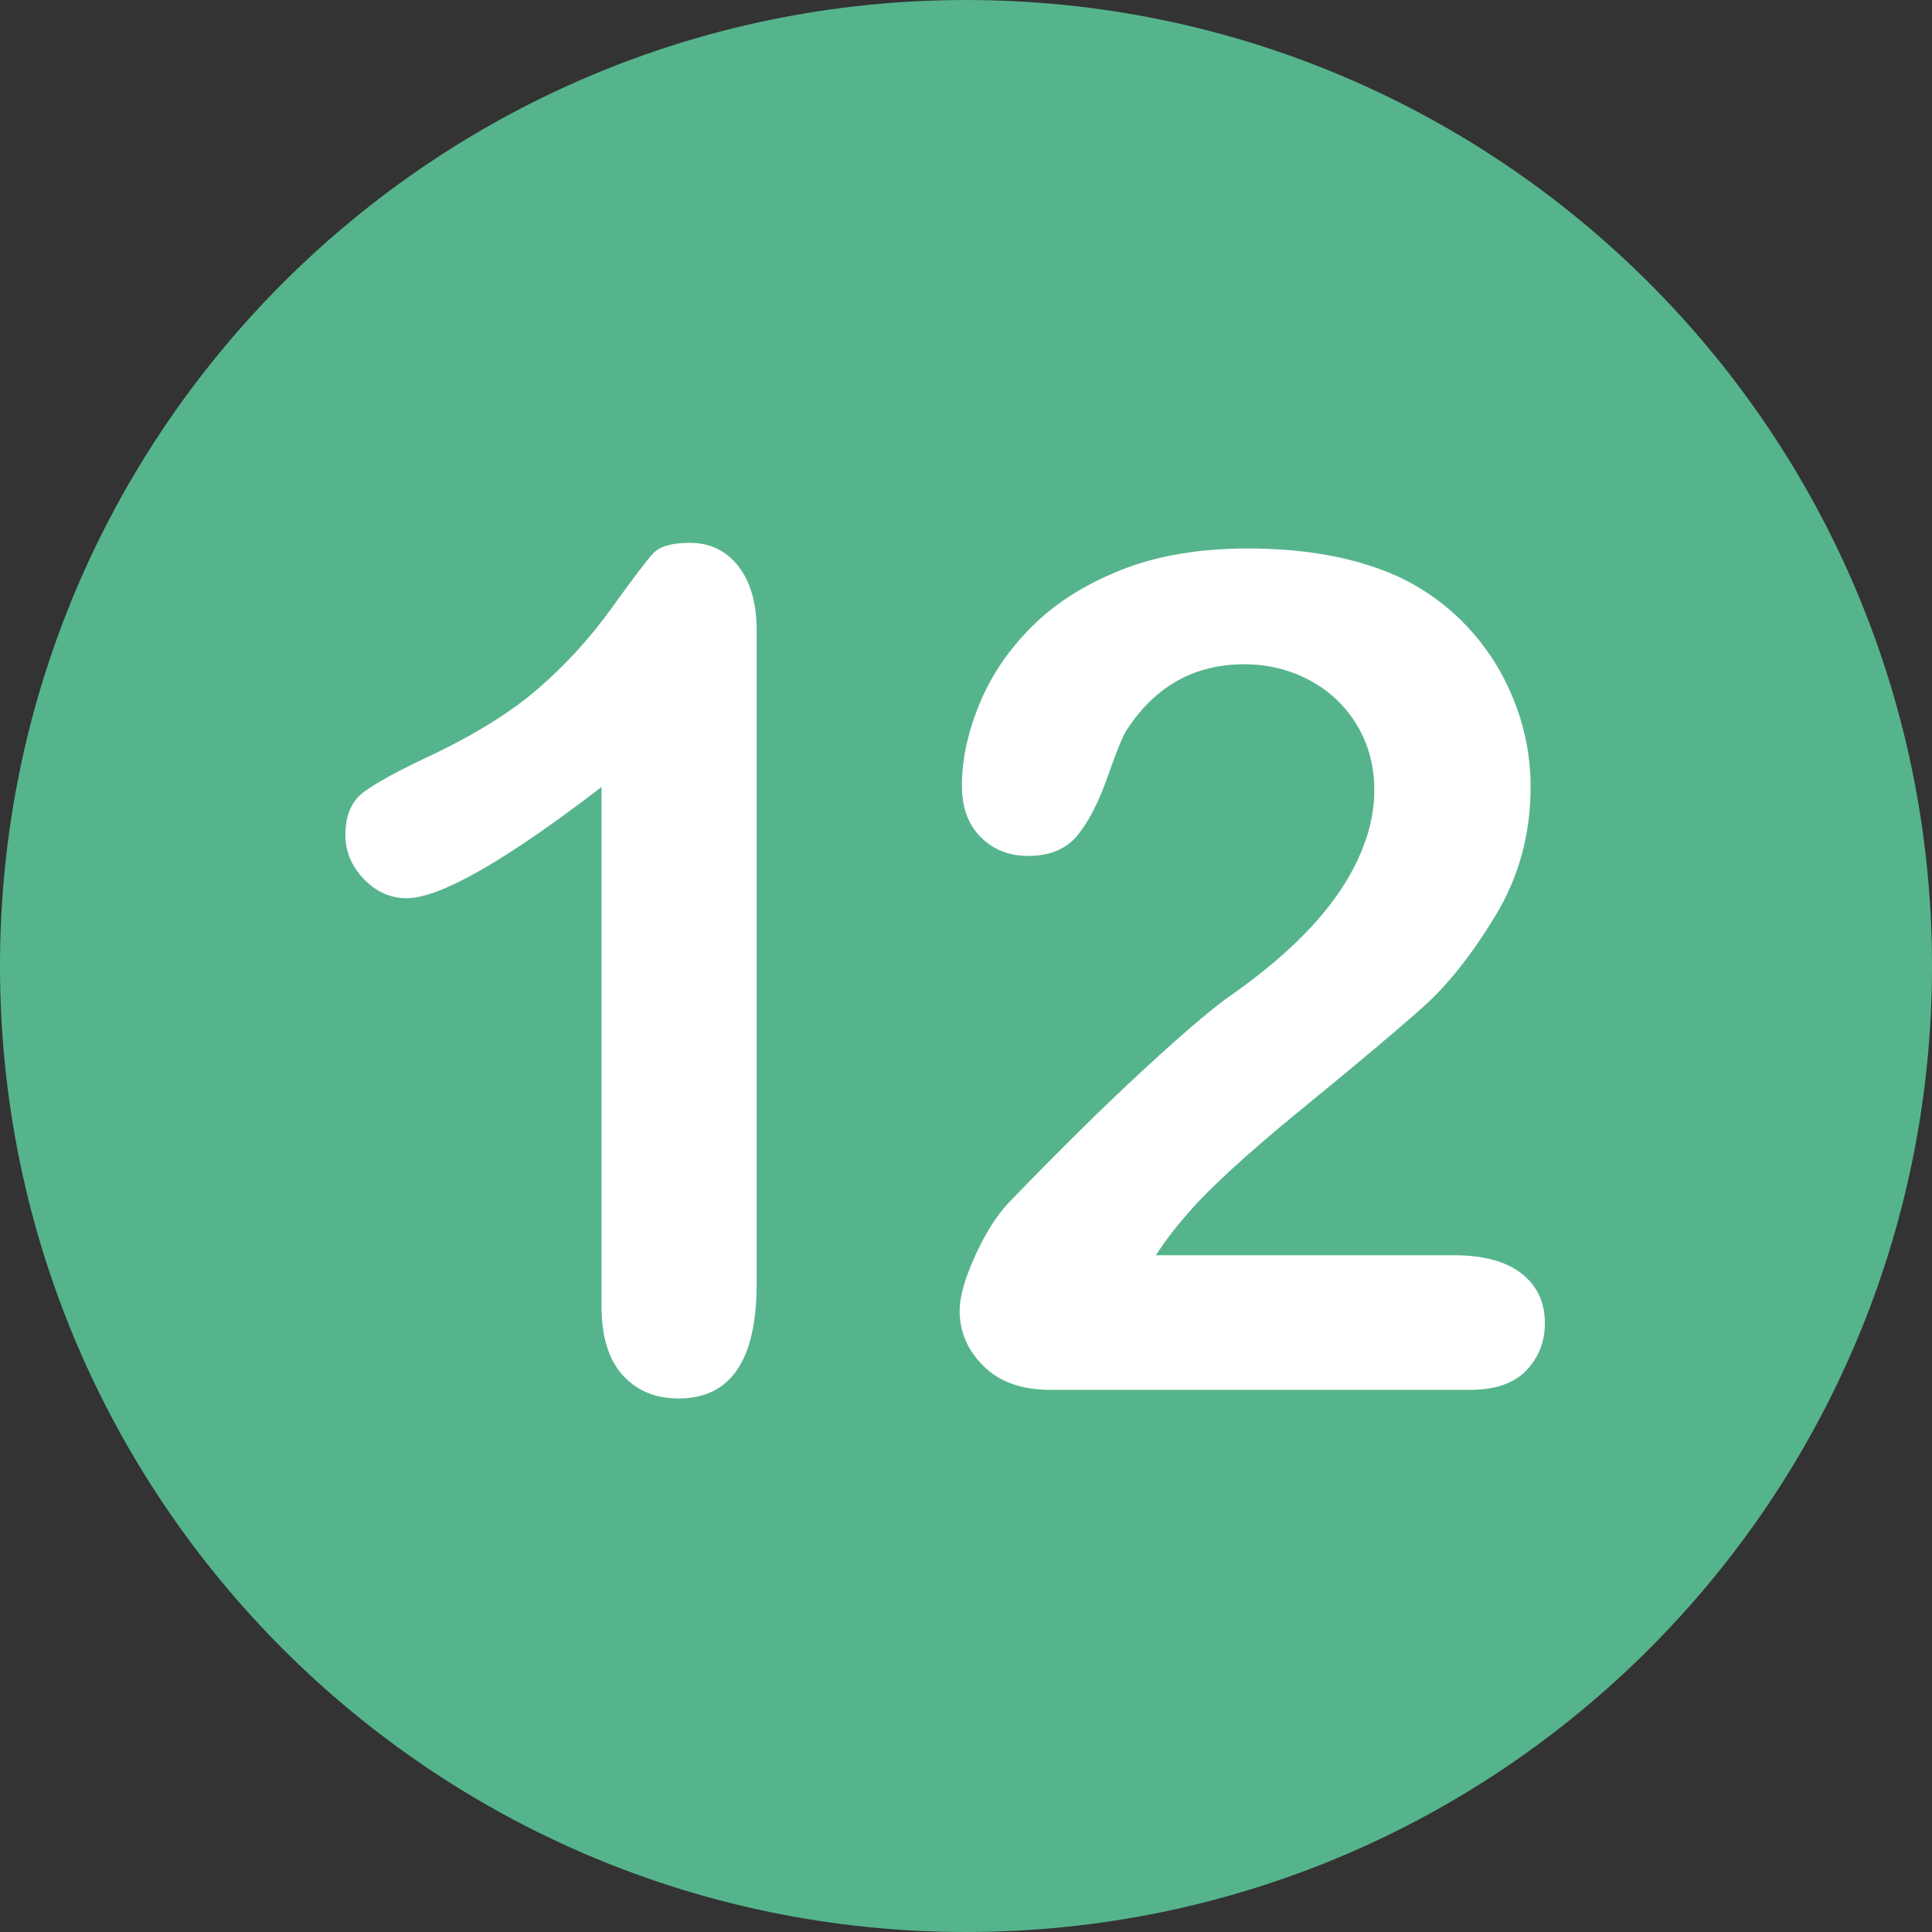 <?xml version="1.0" encoding="utf-8"?>
<svg id="Layer_1" style="enable-background:new 0 0 496.158 496.158;" width="500px" height="500px" x="0px" y="0px" viewBox="0 0 496.158 496.158" xmlns="http://www.w3.org/2000/svg">
  <rect x="0" y="0" width="496.158" height="496.158" fill="#333333" stroke="none"/>
  <path style="fill:#56B48C;" d="M248.082,0.003C111.07,0.003,0,111.061,0,248.085c0,137,111.07,248.07,248.082,248.07&#10;&#9;c137.006,0,248.076-111.07,248.076-248.07C496.158,111.061,385.088,0.003,248.082,0.003z"/>
  <path style="fill:#FFFFFF;" d="M 189.631 145.419 C 186.504 141.416 182.355 139.413 177.18 139.413 C 172.588 139.413 169.464 140.292 167.805 142.05 C 166.143 143.808 162.579 148.495 157.112 156.113 C 151.641 163.73 145.368 170.615 138.289 176.767 C 131.208 182.919 121.759 188.779 109.944 194.345 C 102.034 198.057 96.515 201.083 93.391 203.427 C 90.264 205.771 88.703 209.433 88.703 214.413 C 88.703 218.711 90.289 222.495 93.464 225.766 C 96.637 229.039 100.276 230.673 104.377 230.673 C 112.969 230.673 129.668 221.152 154.475 202.109 L 154.475 335.41 C 154.475 343.224 156.281 349.132 159.895 353.135 C 163.506 357.138 168.292 359.141 174.25 359.141 C 187.628 359.141 194.318 349.327 194.318 329.698 L 194.318 161.972 C 194.318 154.941 192.755 149.425 189.631 145.419 Z"/>
  <g/>
  <g/>
  <g/>
  <g/>
  <g/>
  <g/>
  <g/>
  <g/>
  <g/>
  <g/>
  <g/>
  <g/>
  <g/>
  <g/>
  <g/>
  <path style="fill:#FFFFFF;" d="M 390.729 327.04 C 386.724 323.916 380.915 322.352 373.297 322.352 L 296.832 322.352 C 299.272 318.642 301.667 315.467 304.01 312.831 C 309.478 306.191 319.56 296.864 334.259 284.852 C 348.955 272.84 359.43 264.028 365.68 258.412 C 371.93 252.798 378.059 245.034 384.064 235.121 C 390.07 225.21 393.073 214.199 393.073 202.089 C 393.073 194.376 391.632 186.928 388.753 179.75 C 385.87 172.572 381.842 166.25 376.667 160.78 C 371.49 155.312 365.484 151.016 358.649 147.889 C 348.102 143.201 335.358 140.858 320.417 140.858 C 308.014 140.858 297.199 142.689 287.971 146.351 C 278.743 150.013 271.125 154.824 265.119 160.78 C 259.113 166.738 254.595 173.378 251.569 180.702 C 248.542 188.026 247.029 195.057 247.029 201.796 C 247.029 207.362 248.639 211.757 251.862 214.98 C 255.085 218.203 259.137 219.814 264.02 219.814 C 269.586 219.814 273.809 218.056 276.691 214.541 C 279.57 211.025 282.159 205.997 284.455 199.453 C 286.749 192.911 288.385 188.906 289.362 187.441 C 296.686 176.212 306.743 170.595 319.538 170.595 C 325.592 170.595 331.184 171.964 336.31 174.697 C 341.438 177.432 345.488 181.266 348.468 186.196 C 351.447 191.129 352.936 196.72 352.936 202.968 C 352.936 208.731 351.544 214.614 348.762 220.619 C 345.978 226.624 341.924 232.484 336.603 238.197 C 331.279 243.91 324.615 249.6 316.608 255.262 C 312.115 258.29 304.645 264.614 294.197 274.232 C 283.745 283.852 272.027 295.399 259.04 308.876 C 255.914 312.197 253.034 316.763 250.397 322.572 C 247.76 328.384 246.443 333.046 246.443 336.561 C 246.443 342.031 248.493 346.792 252.594 350.843 C 256.697 354.897 262.408 356.922 269.733 356.922 L 377.546 356.922 C 383.991 356.922 388.8 355.263 391.975 351.942 C 395.147 348.623 396.736 344.57 396.736 339.784 C 396.736 334.415 394.732 330.167 390.729 327.04 Z"/>
</svg>